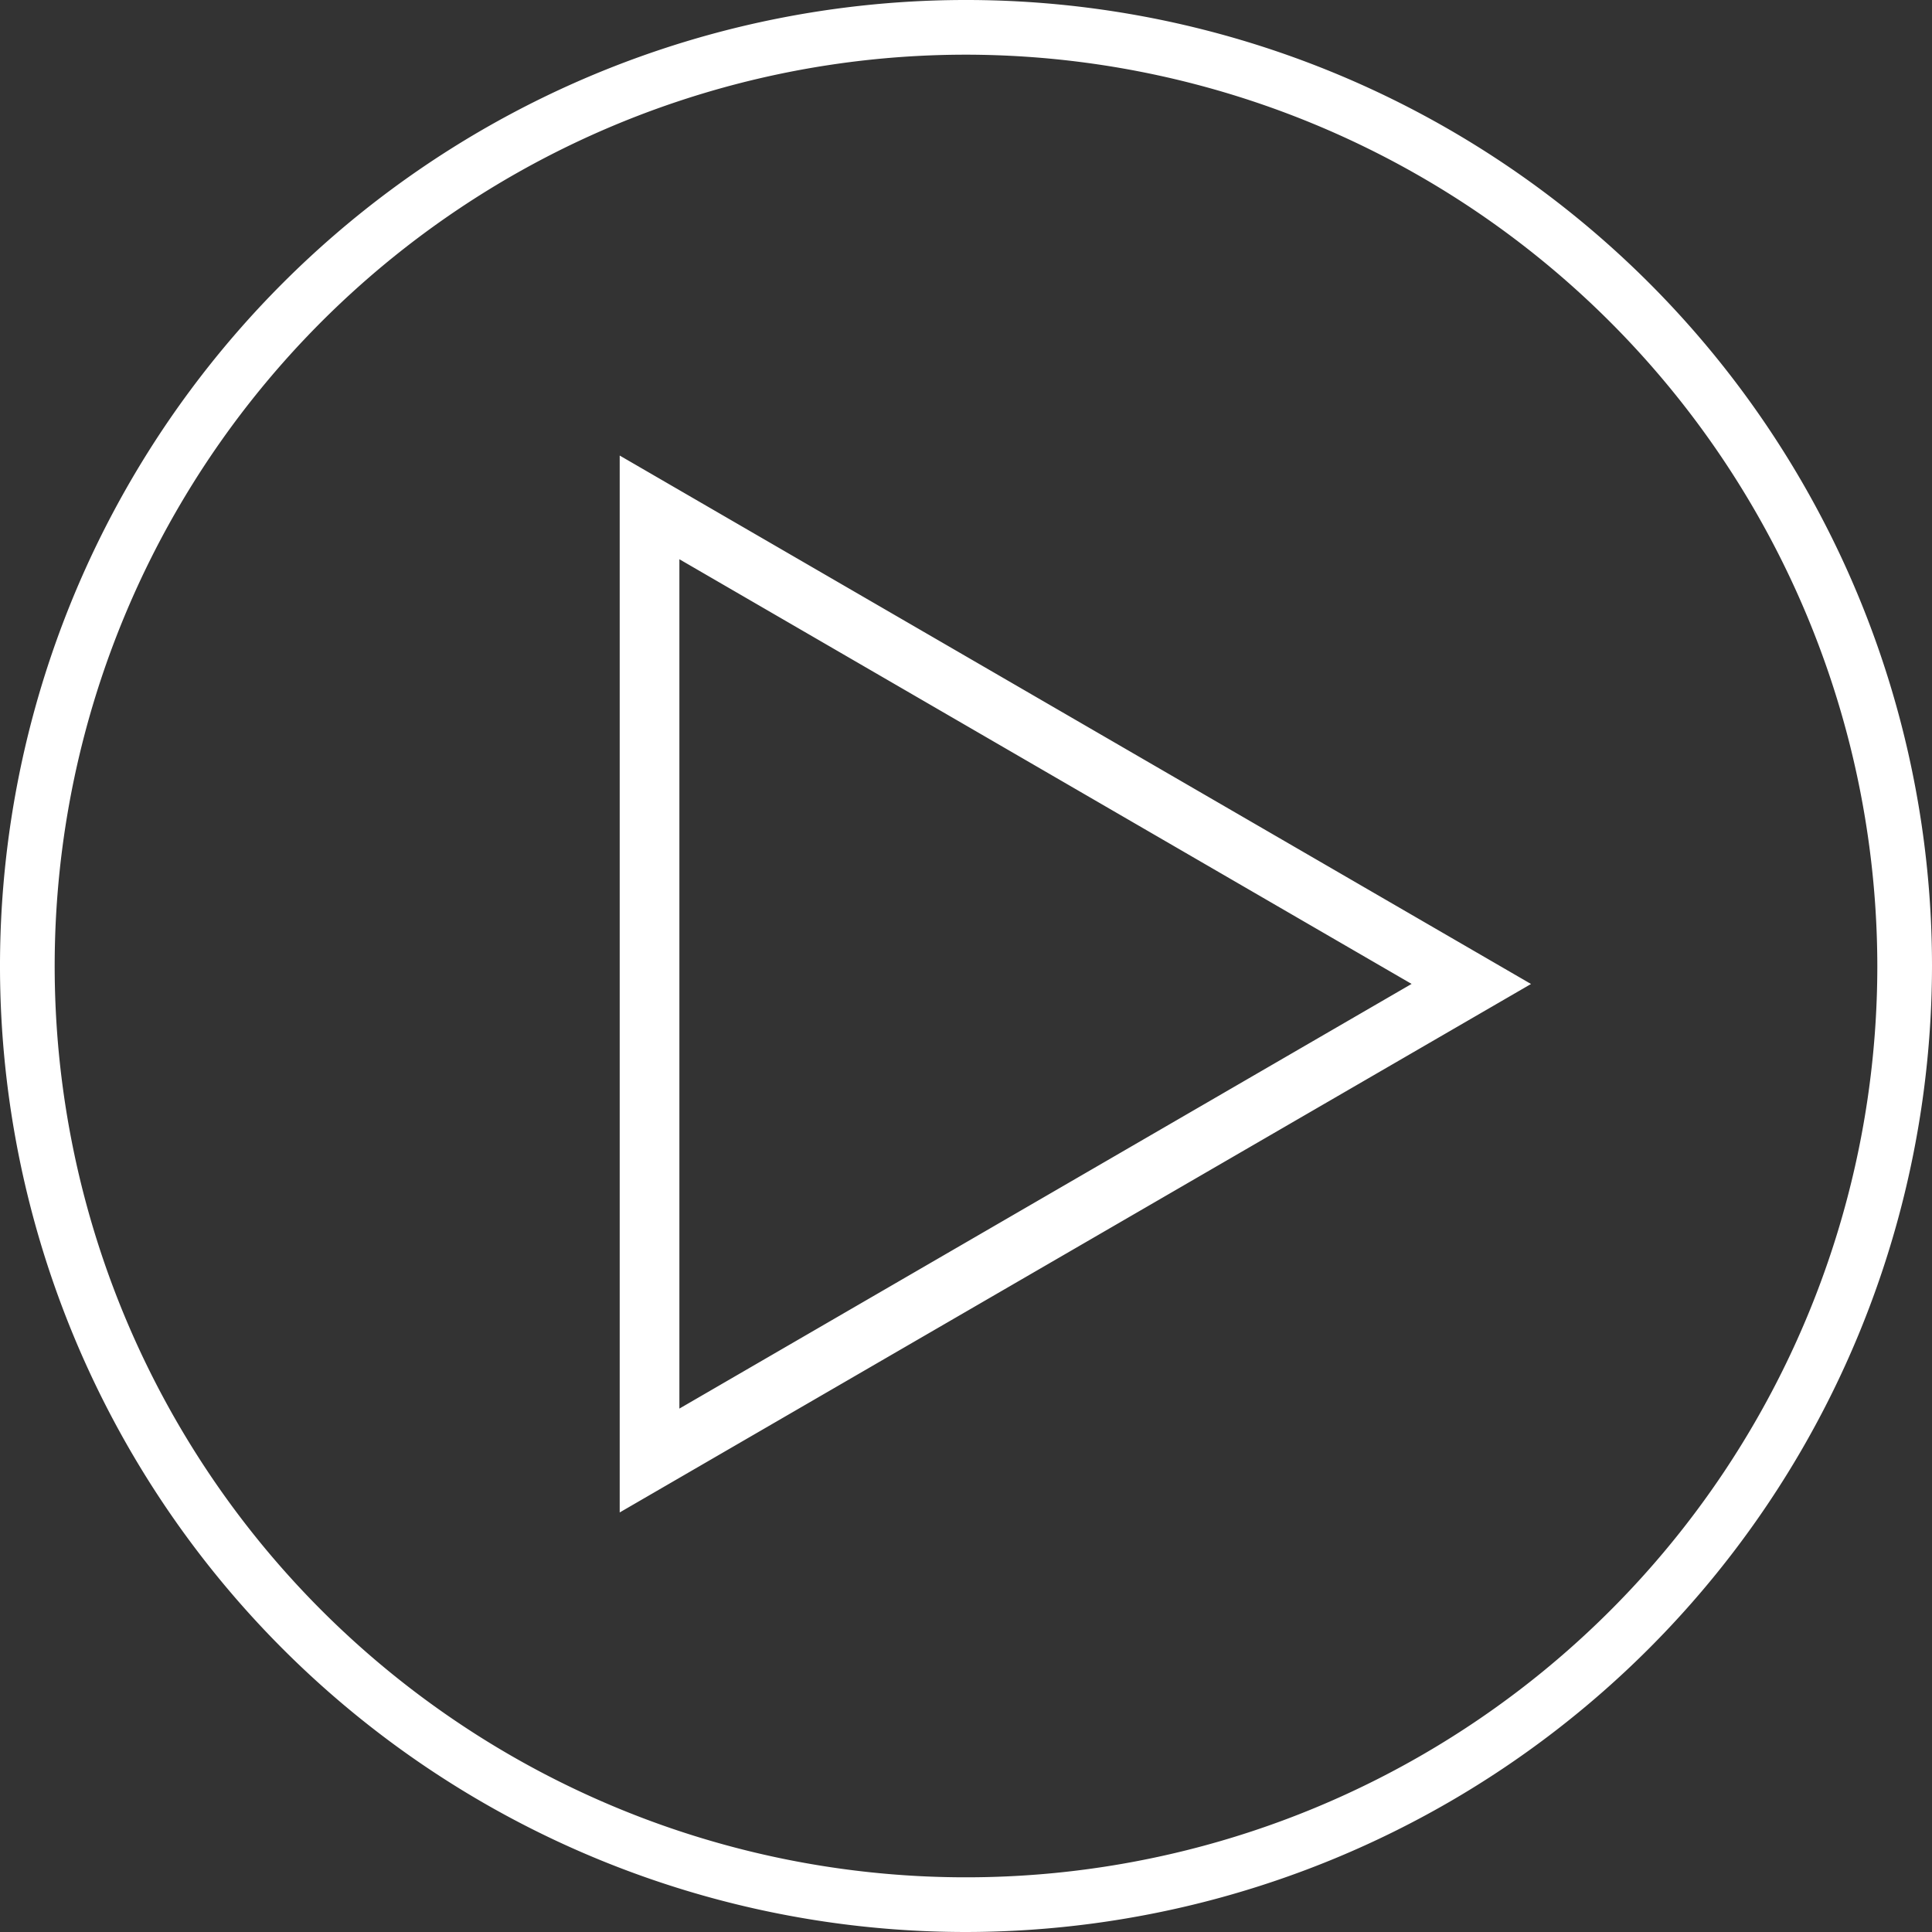 <svg xmlns="http://www.w3.org/2000/svg" width="106" height="106" viewBox="0 0 106 106">
  <rect x="0" y="0" width="106" height="106" fill="#333333" stroke="none"/>
<defs>
    <style>
      .cls-1 {
        fill: #fff;
        fill-rule: evenodd;
      }
    </style>
  </defs>
  <path class="cls-1" d="M160,367a53,53,0,1,1,53-53A53.06,53.06,0,0,1,160,367Zm0-103a50,50,0,1,0,50,50A50.057,50.057,0,0,0,160,264Zm-19,21.994,50,28.993-50,28.994V285.994Zm3.275,52.289,40.172-23.3-40.172-23.3v46.592Z" transform="translate(-107 -261)"/>
</svg>

